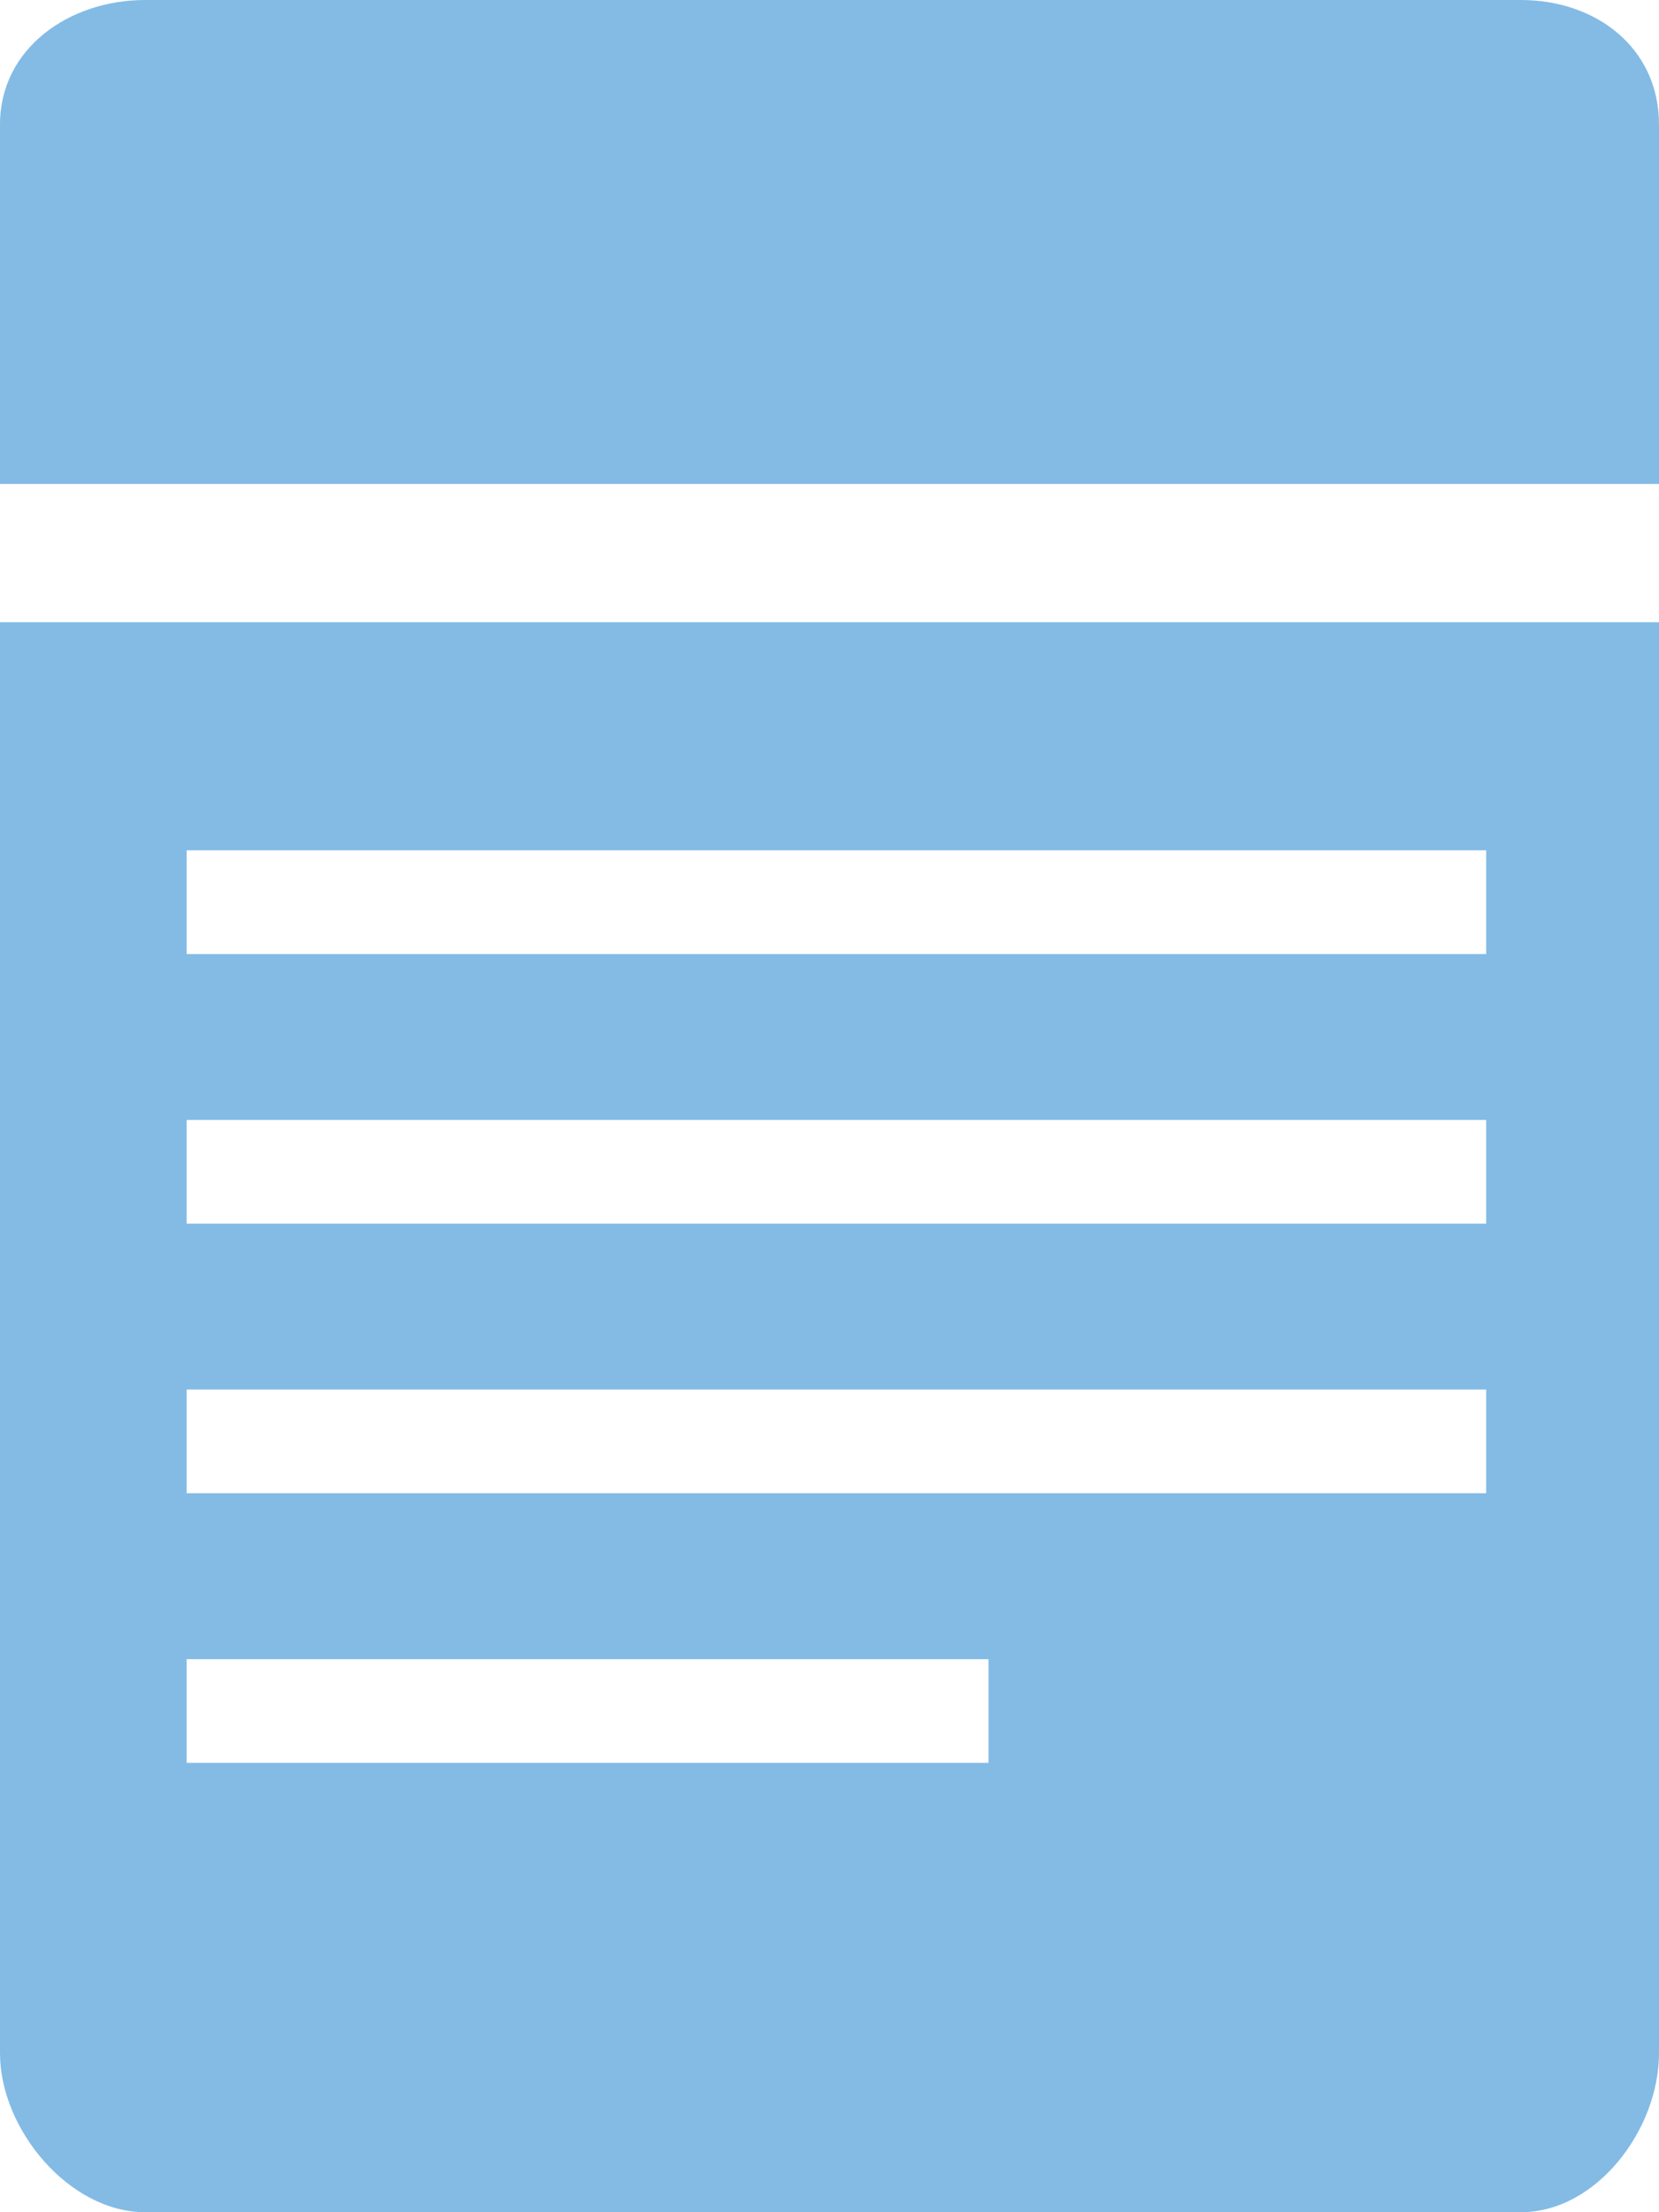 <?xml version="1.0" encoding="UTF-8" standalone="no"?>
<svg width="24px" height="32px" viewBox="0 0 24 32" version="1.1" xmlns="http://www.w3.org/2000/svg" xmlns:xlink="http://www.w3.org/1999/xlink" xmlns:sketch="http://www.bohemiancoding.com/sketch/ns">
    <!-- Generator: Sketch 3.3.1 (12005) - http://www.bohemiancoding.com/sketch -->
    <title>Slice 1</title>
    <desc>Created with Sketch.</desc>
    <defs></defs>
    <g id="Page-1" stroke="none" stroke-width="1" fill="none" fill-rule="evenodd" sketch:type="MSPage">
        <g id="notes-hover" sketch:type="MSLayerGroup" fill="#83BBE5">
            <g id="Group" sketch:type="MSShapeGroup">
                <path d="M0,9 L0,29.7 C0,30.8 1,32 2.1,32 L22,32 C23.1,32 24,30.8 24,29.7 L24,9 L0,9 Z M2.7,12.3 L21.5,12.3 L21.5,13.8 L2.7,13.8 L2.7,12.3 Z M2.7,16.2 L21.5,16.2 L21.5,17.7 L2.7,17.7 L2.7,16.2 Z M2.7,20.1 L21.5,20.1 L21.5,21.6 L2.7,21.6 L2.7,20.1 Z M2.7,24 L14.3,24 L14.3,25.5 L2.7,25.5 L2.7,24 Z M24,7 L24,1.8 C24,0.7 23.1,0 22,0 L2.1,0 C1,0 0,0.7 0,1.8 L0,7 L24,7 Z" id="Shape"></path>
            </g>
        </g>
    </g>
</svg>
